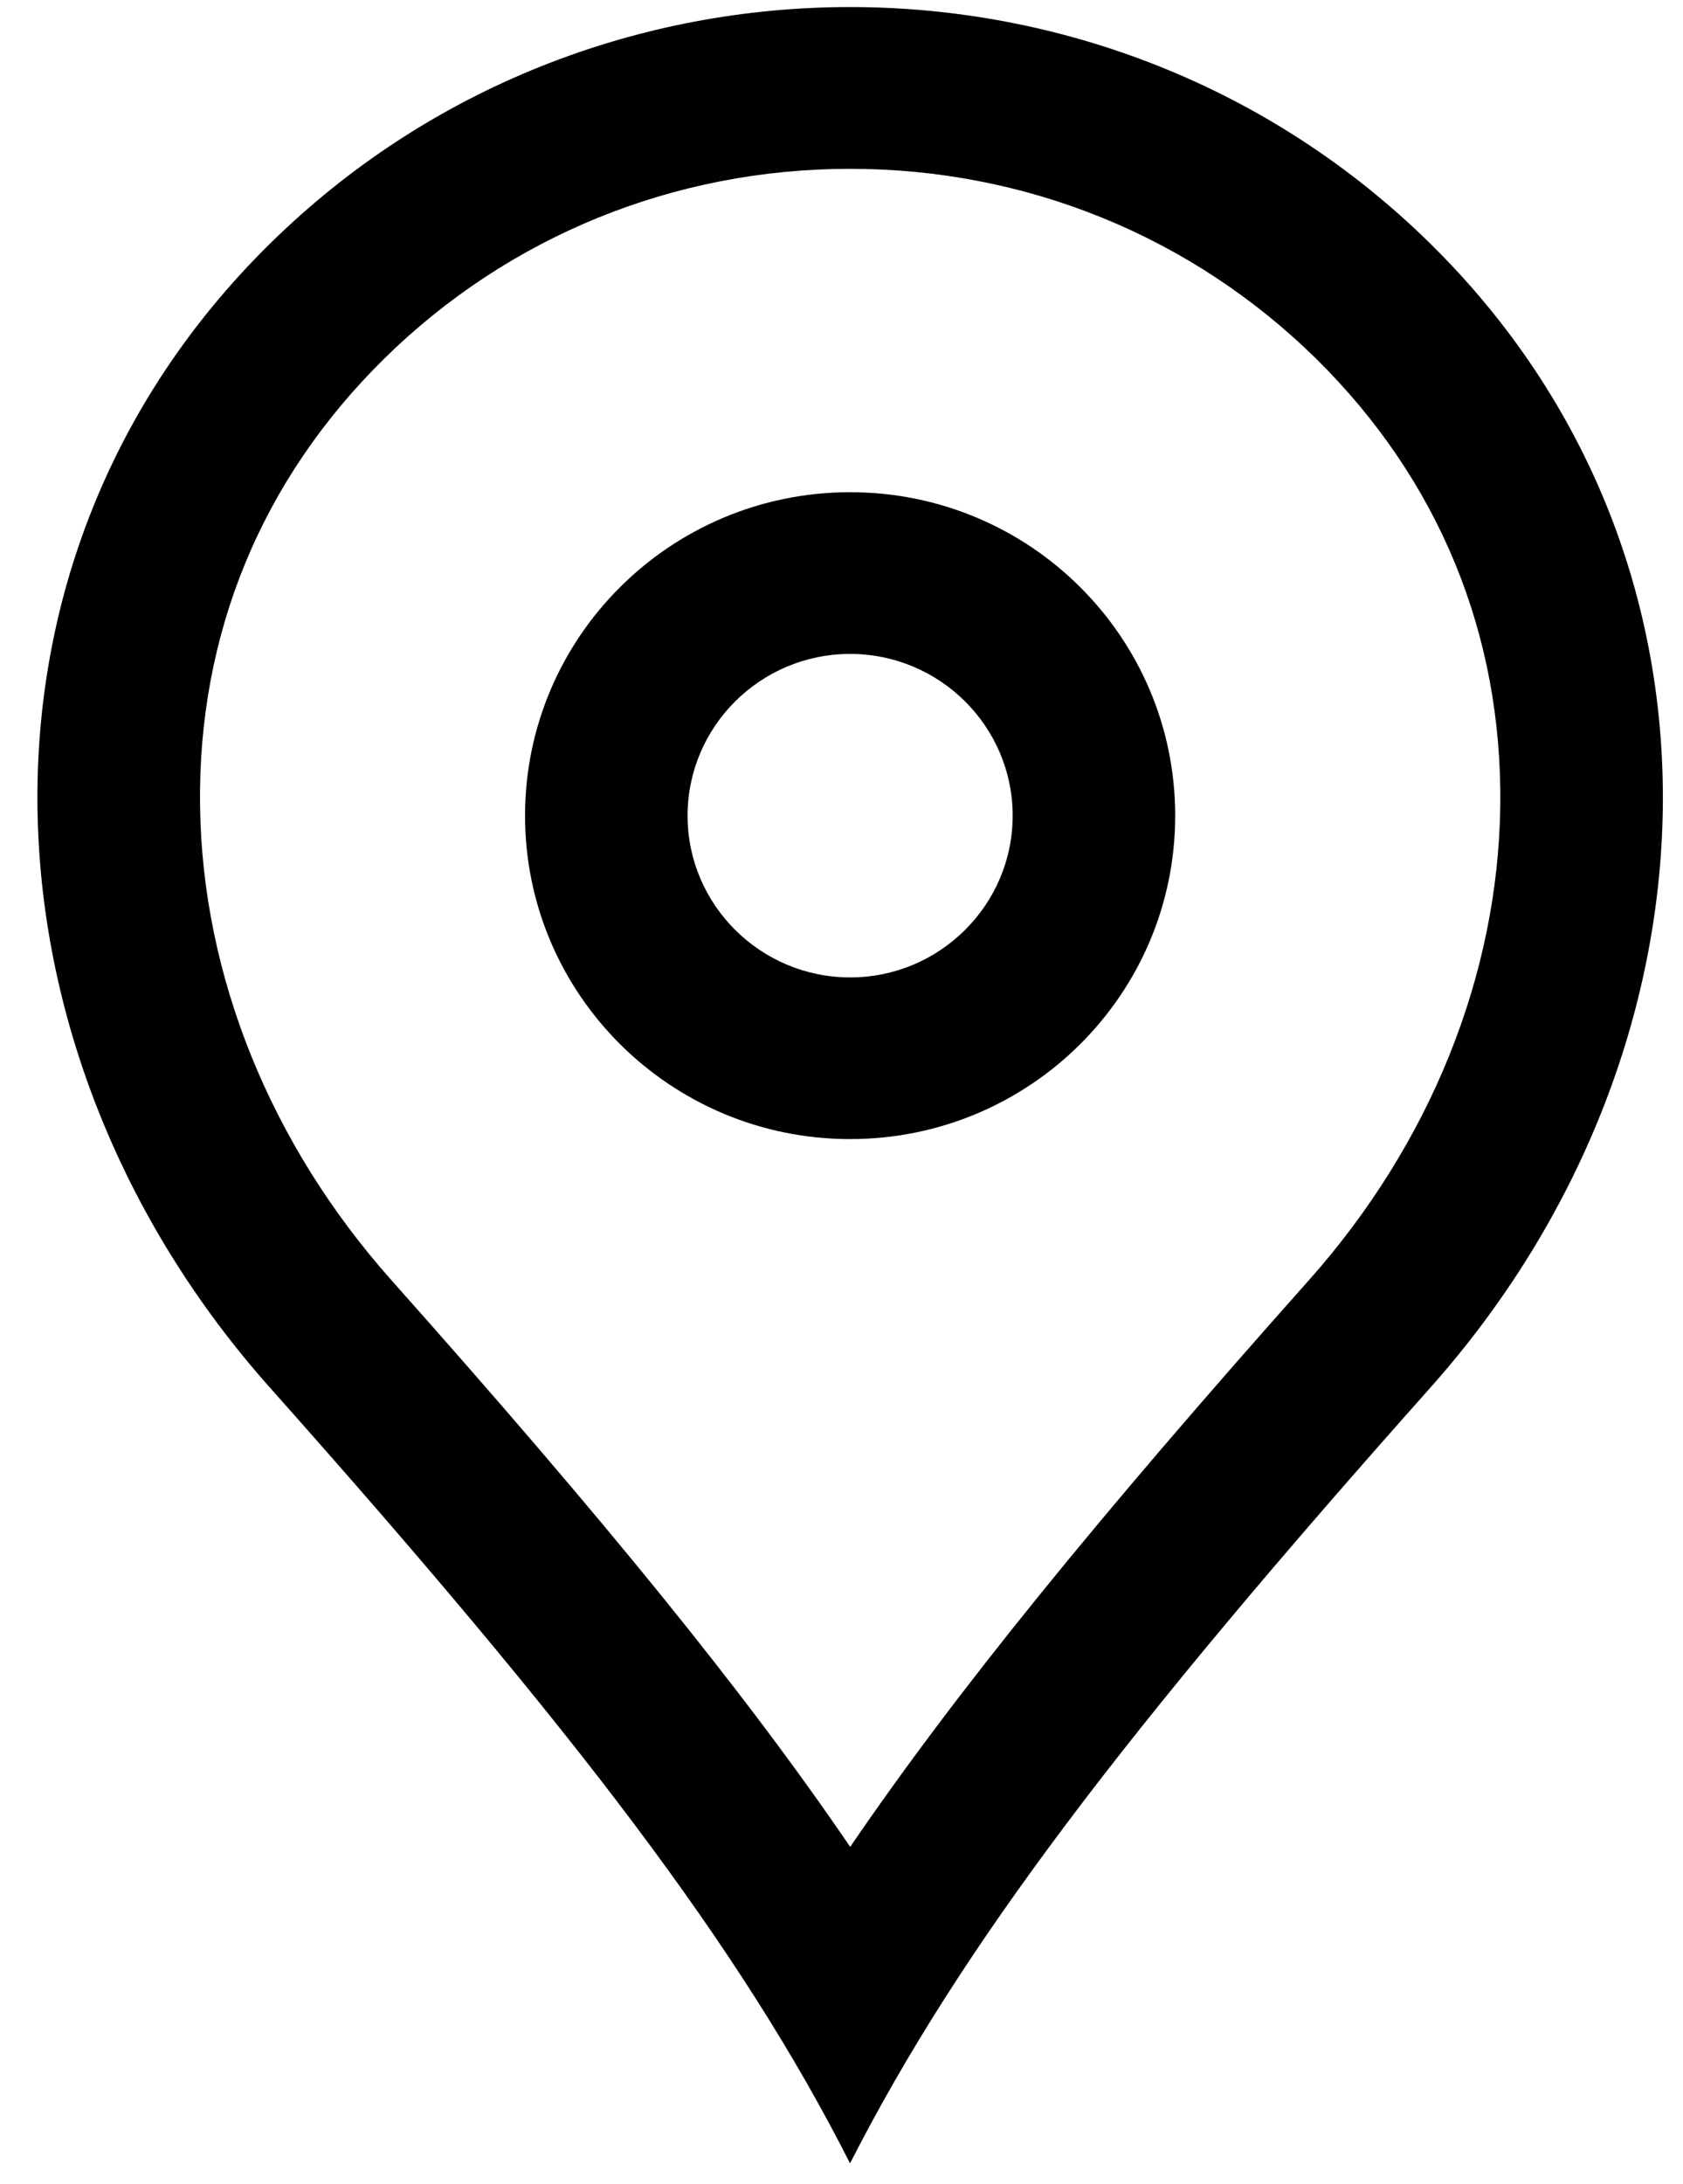 
<svg width="37px" height="48px" viewBox="0 0 37 48" version="1.1" xmlns="http://www.w3.org/2000/svg" xmlns:xlink="http://www.w3.org/1999/xlink">
  <g transform="translate(-557, -791)">
    <g transform="translate(557, 791)">
      <path d="M18.69,10.817 C14.743,10.817 11.543,14 11.543,17.926 C11.543,21.851 14.743,25.033 18.69,25.033 C22.638,25.033 25.836,21.851 25.836,17.926 C25.836,14 22.638,10.817 18.69,10.817 M18.69,21.48 C16.718,21.48 15.116,19.884 15.116,17.926 C15.116,15.966 16.718,14.371 18.69,14.371 C20.661,14.371 22.263,15.966 22.263,17.926 C22.263,19.884 20.661,21.48 18.69,21.48"></path>
      <path d="M31.45,5.359 C27.927,1.889 23.307,0.155 18.688,0.155 C14.073,0.155 9.454,1.889 5.931,5.359 C-1.117,12.299 -0.639,23.113 5.931,30.491 C12.675,38.068 16.281,42.795 18.688,47.543 C21.108,42.795 24.705,38.068 31.45,30.491 C38.02,23.113 38.496,12.299 31.45,5.359 M28.775,28.135 C24.15,33.329 21.013,37.183 18.691,40.588 C16.38,37.193 13.238,33.337 8.606,28.135 C5.942,25.142 4.448,21.443 4.398,17.715 C4.347,13.94 5.746,10.542 8.445,7.884 C11.179,5.193 14.818,3.71 18.688,3.71 C22.562,3.71 26.199,5.193 28.935,7.884 C31.632,10.542 33.031,13.94 32.983,17.715 C32.933,21.443 31.439,25.142 28.775,28.135"></path>
    </g>
  </g>
</svg>